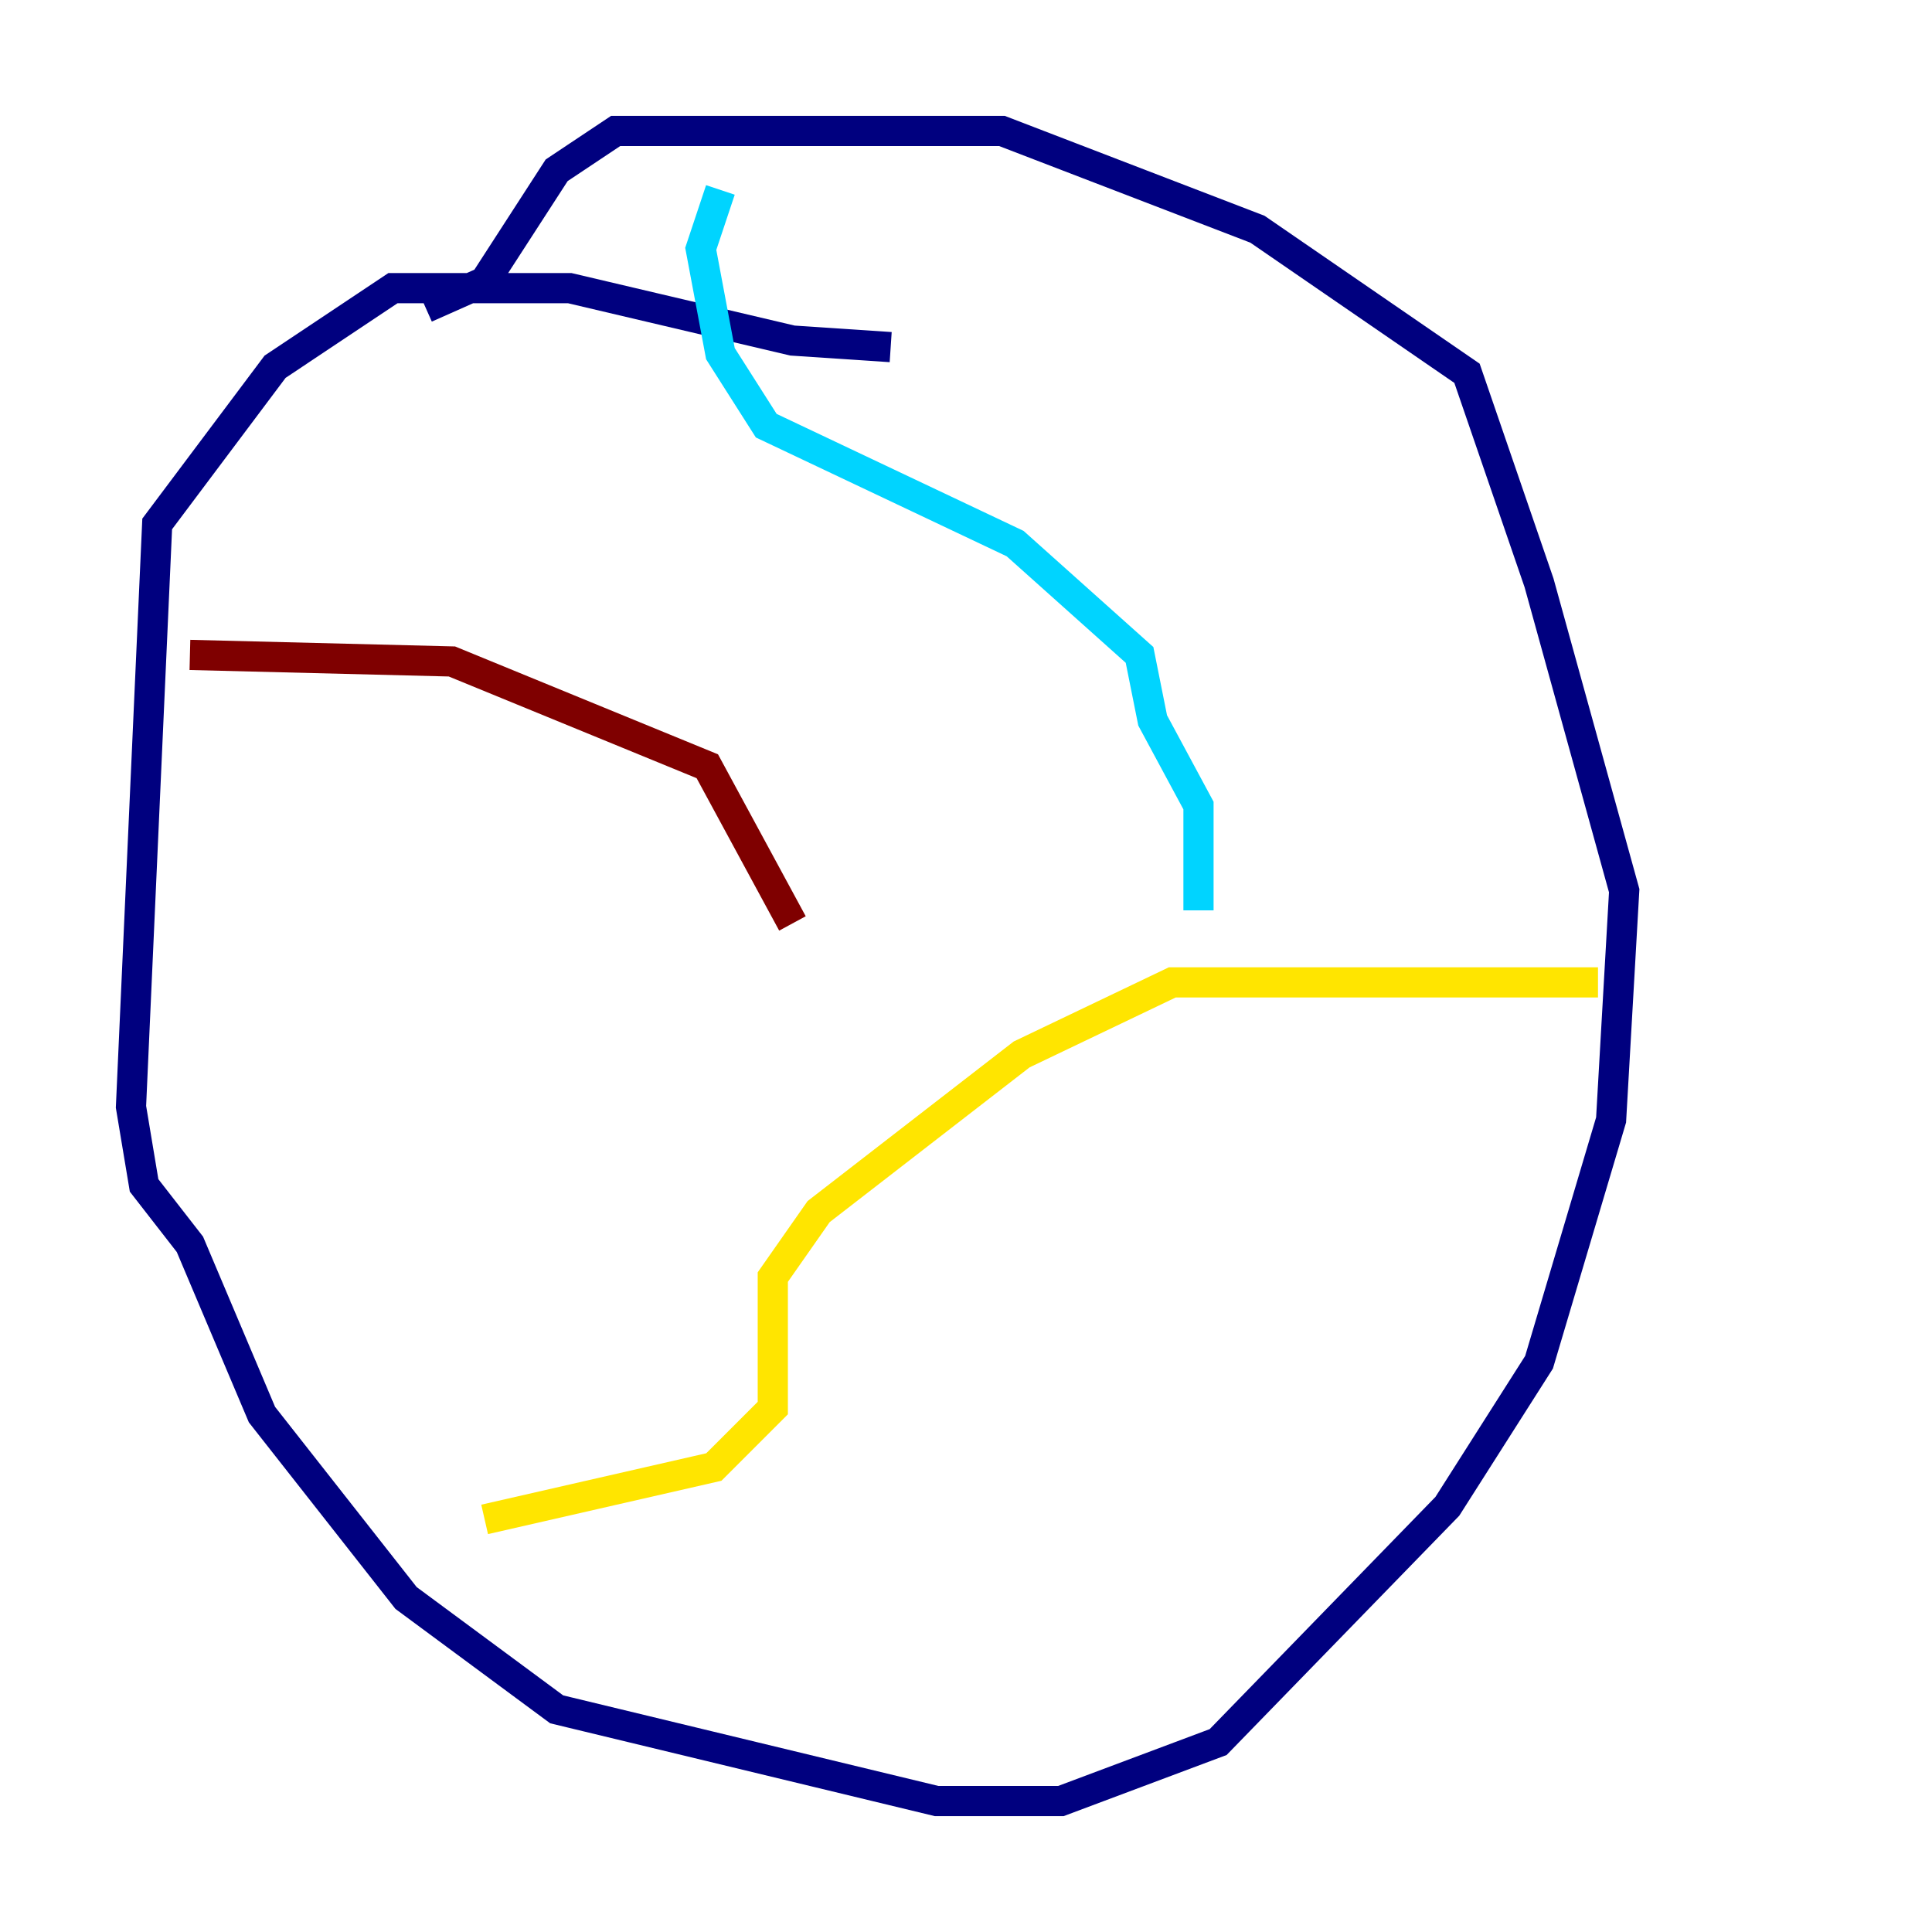 <?xml version="1.0" encoding="utf-8" ?>
<svg baseProfile="tiny" height="128" version="1.2" viewBox="0,0,128,128" width="128" xmlns="http://www.w3.org/2000/svg" xmlns:ev="http://www.w3.org/2001/xml-events" xmlns:xlink="http://www.w3.org/1999/xlink"><defs /><polyline fill="none" points="59.01,22.997 52.502,22.563 37.749,19.091 26.034,19.091 18.224,24.298 10.414,34.712 8.678,73.329 9.546,78.536 12.583,82.441 17.356,93.722 26.902,105.871 36.881,113.248 62.047,119.322 70.291,119.322 80.705,115.417 95.891,99.797 101.966,90.251 106.739,74.197 107.607,59.01 101.966,38.617 97.193,24.732 83.308,15.186 66.386,8.678 40.786,8.678 36.881,11.281 32.108,18.658 28.203,20.393" stroke="#00007f" stroke-width="2" /><polyline fill="none" points="47.729,12.583 46.427,16.488 47.729,23.43 50.766,28.203 67.254,36.014 75.498,43.39 76.366,47.729 79.403,53.37 79.403,60.312" stroke="#00d4ff" stroke-width="2" /><polyline fill="none" points="105.871,65.085 77.668,65.085 67.688,69.858 54.237,80.271 51.2,84.61 51.2,93.288 47.295,97.193 32.108,100.664" stroke="#ffe500" stroke-width="2" /><polyline fill="none" points="12.583,43.39 29.939,43.824 46.861,50.766 52.502,61.18" stroke="#7f0000" stroke-width="2" /></svg>